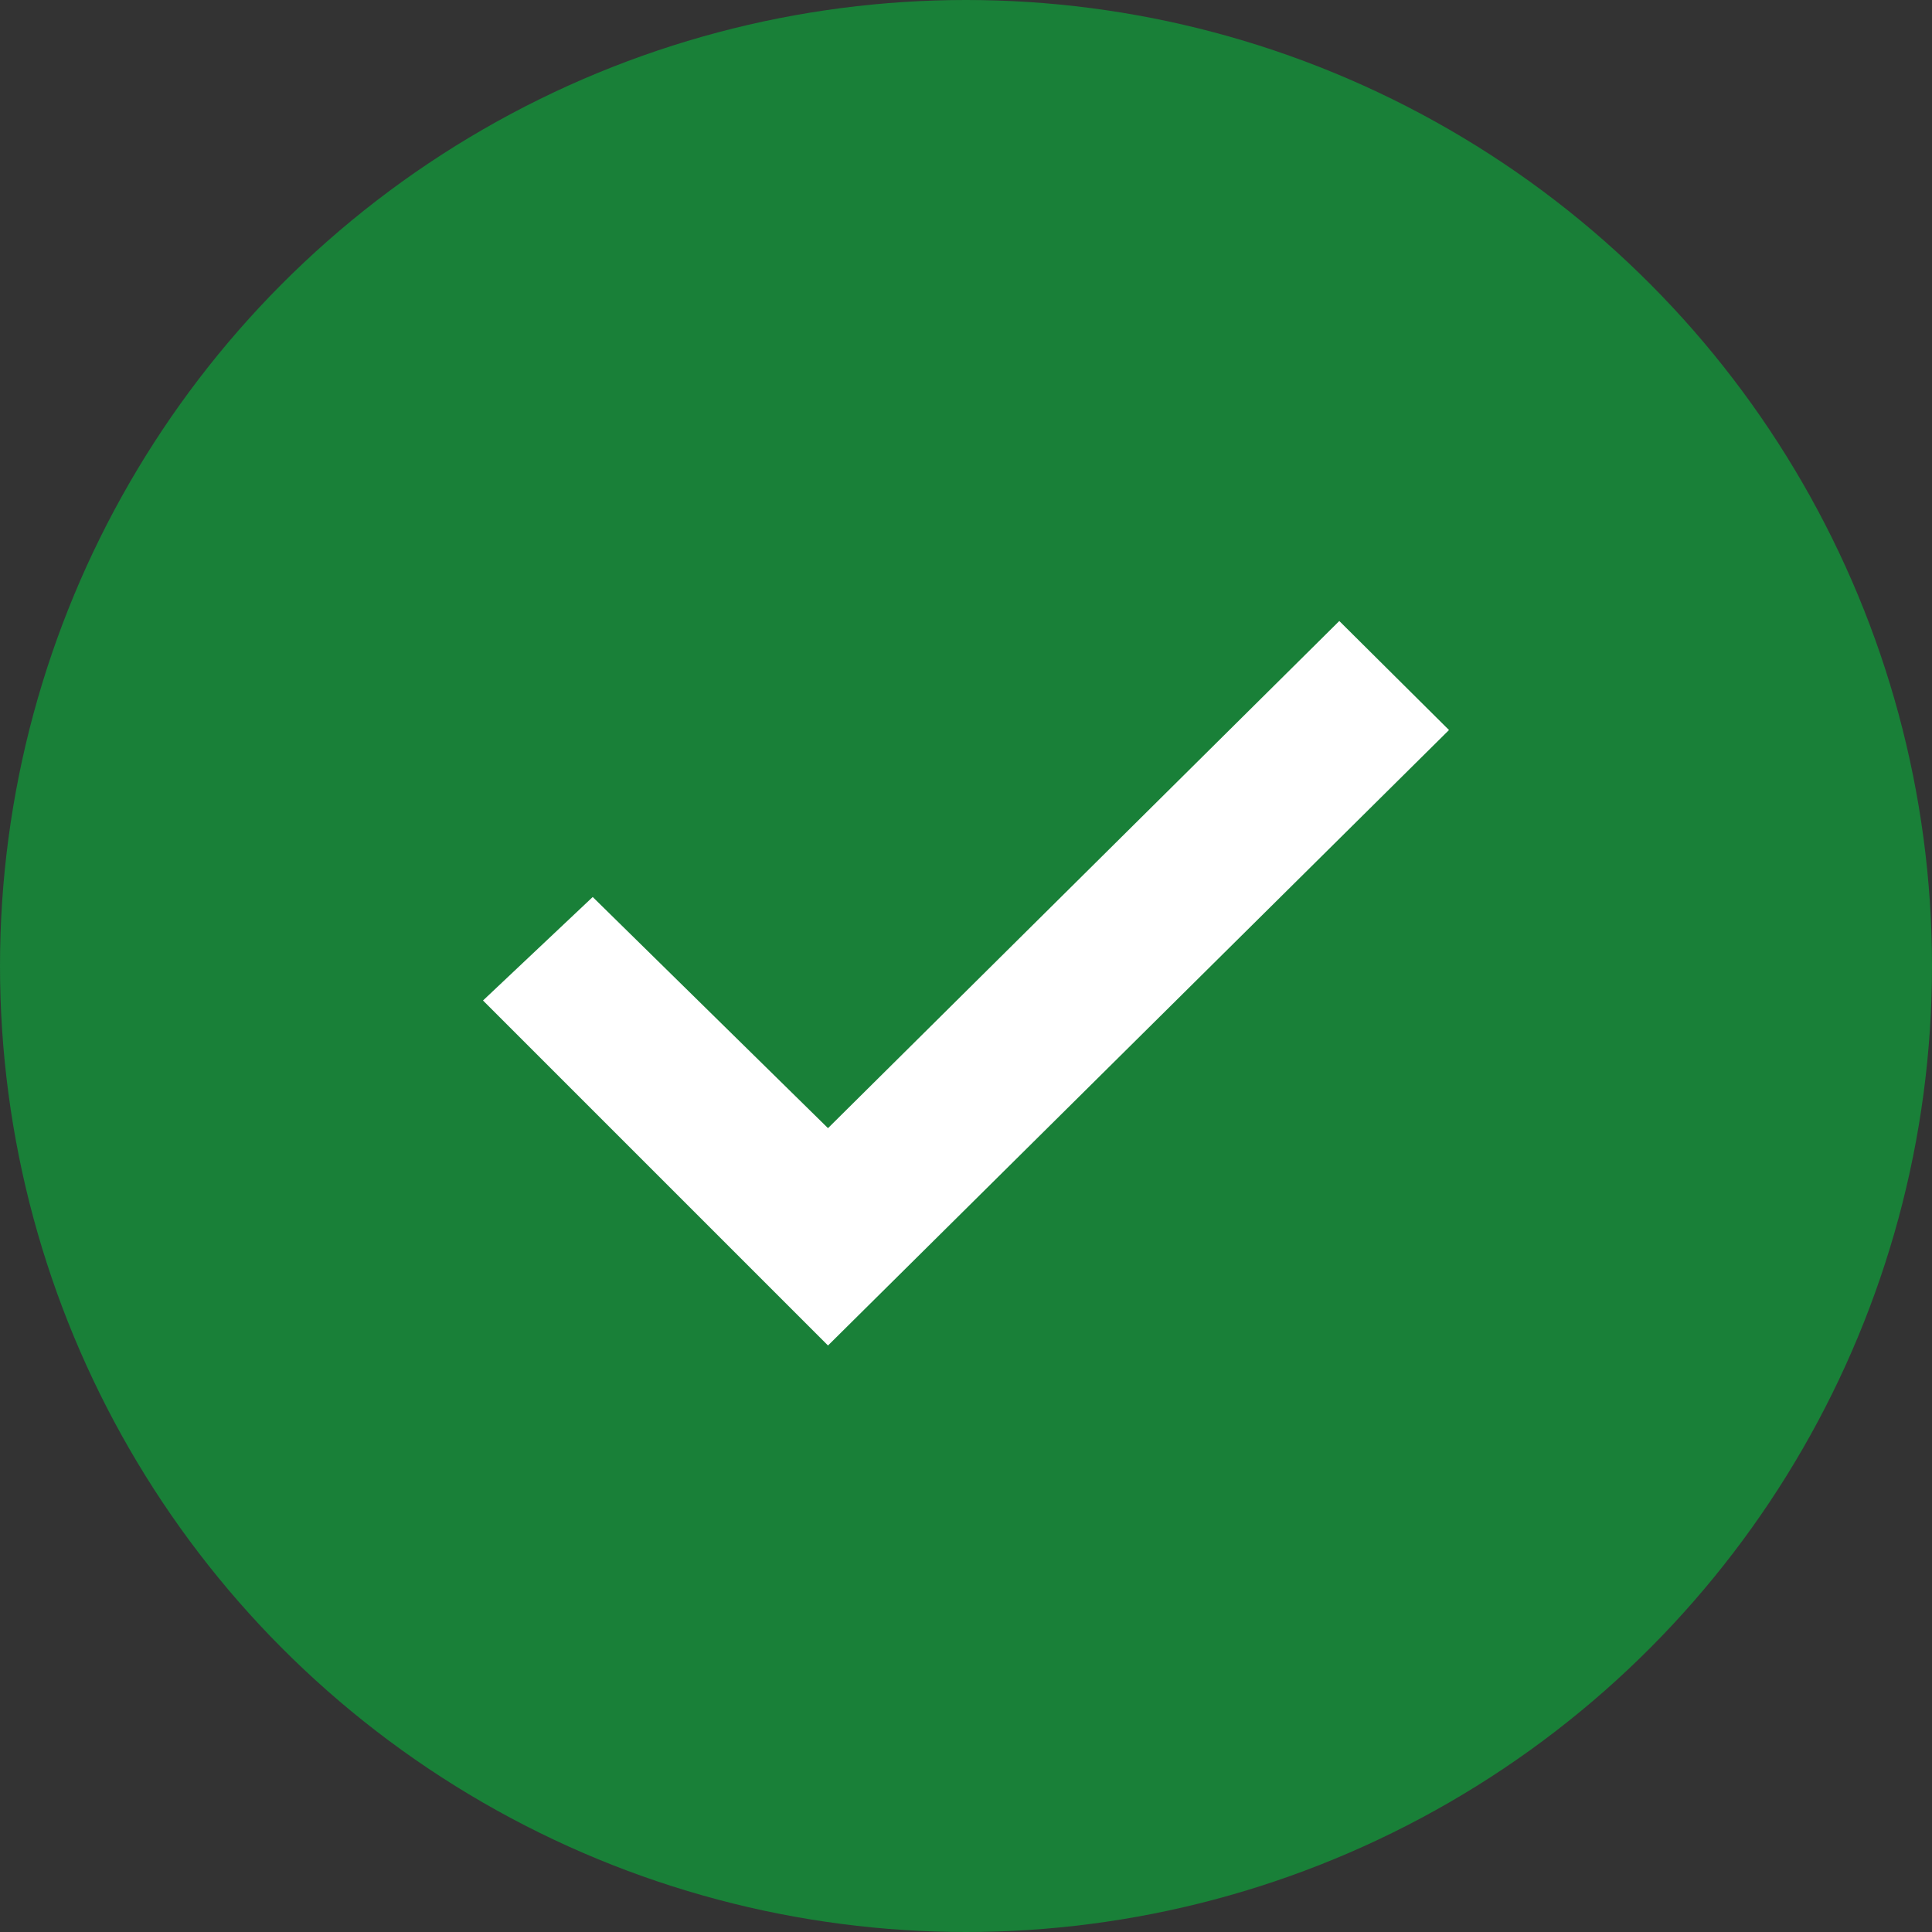 <?xml version="1.0" encoding="UTF-8"?>
<svg width="42px" height="42px" viewBox="0 0 42 42" version="1.1" xmlns="http://www.w3.org/2000/svg" xmlns:xlink="http://www.w3.org/1999/xlink">
    <rect x="0" y="0" width="42" height="42" fill="#333333" stroke="none"/>
    <title>icon/status/checkmark-filled/32</title>
    <defs>
        <circle id="path-1" cx="24" cy="24" r="21"></circle>
        <polygon id="path-3" points="21 32.25 13.5 24.75 15.885 22.5 21 27.525 32.115 16.5 34.5 18.87"></polygon>
    </defs>
    <g id="Page-1" stroke="none" stroke-width="1" fill="none" fill-rule="evenodd">
        <g id="114-copy-6" transform="translate(-83, -697)">
            <g id="icon/status/checkmark-filled/32" transform="translate(80, 694)">
                <mask id="mask-2" fill="white">
                    <use xlink:href="#path-1"></use>
                </mask>
                <use id="icon-color" fill="#198038" xlink:href="#path-1"></use>
                <mask id="mask-4" fill="white">
                    <use xlink:href="#path-3"></use>
                </mask>
                <use id="icon-color" fill="#FFFFFF" xlink:href="#path-3"></use>
            </g>
        </g>
    </g>
</svg>